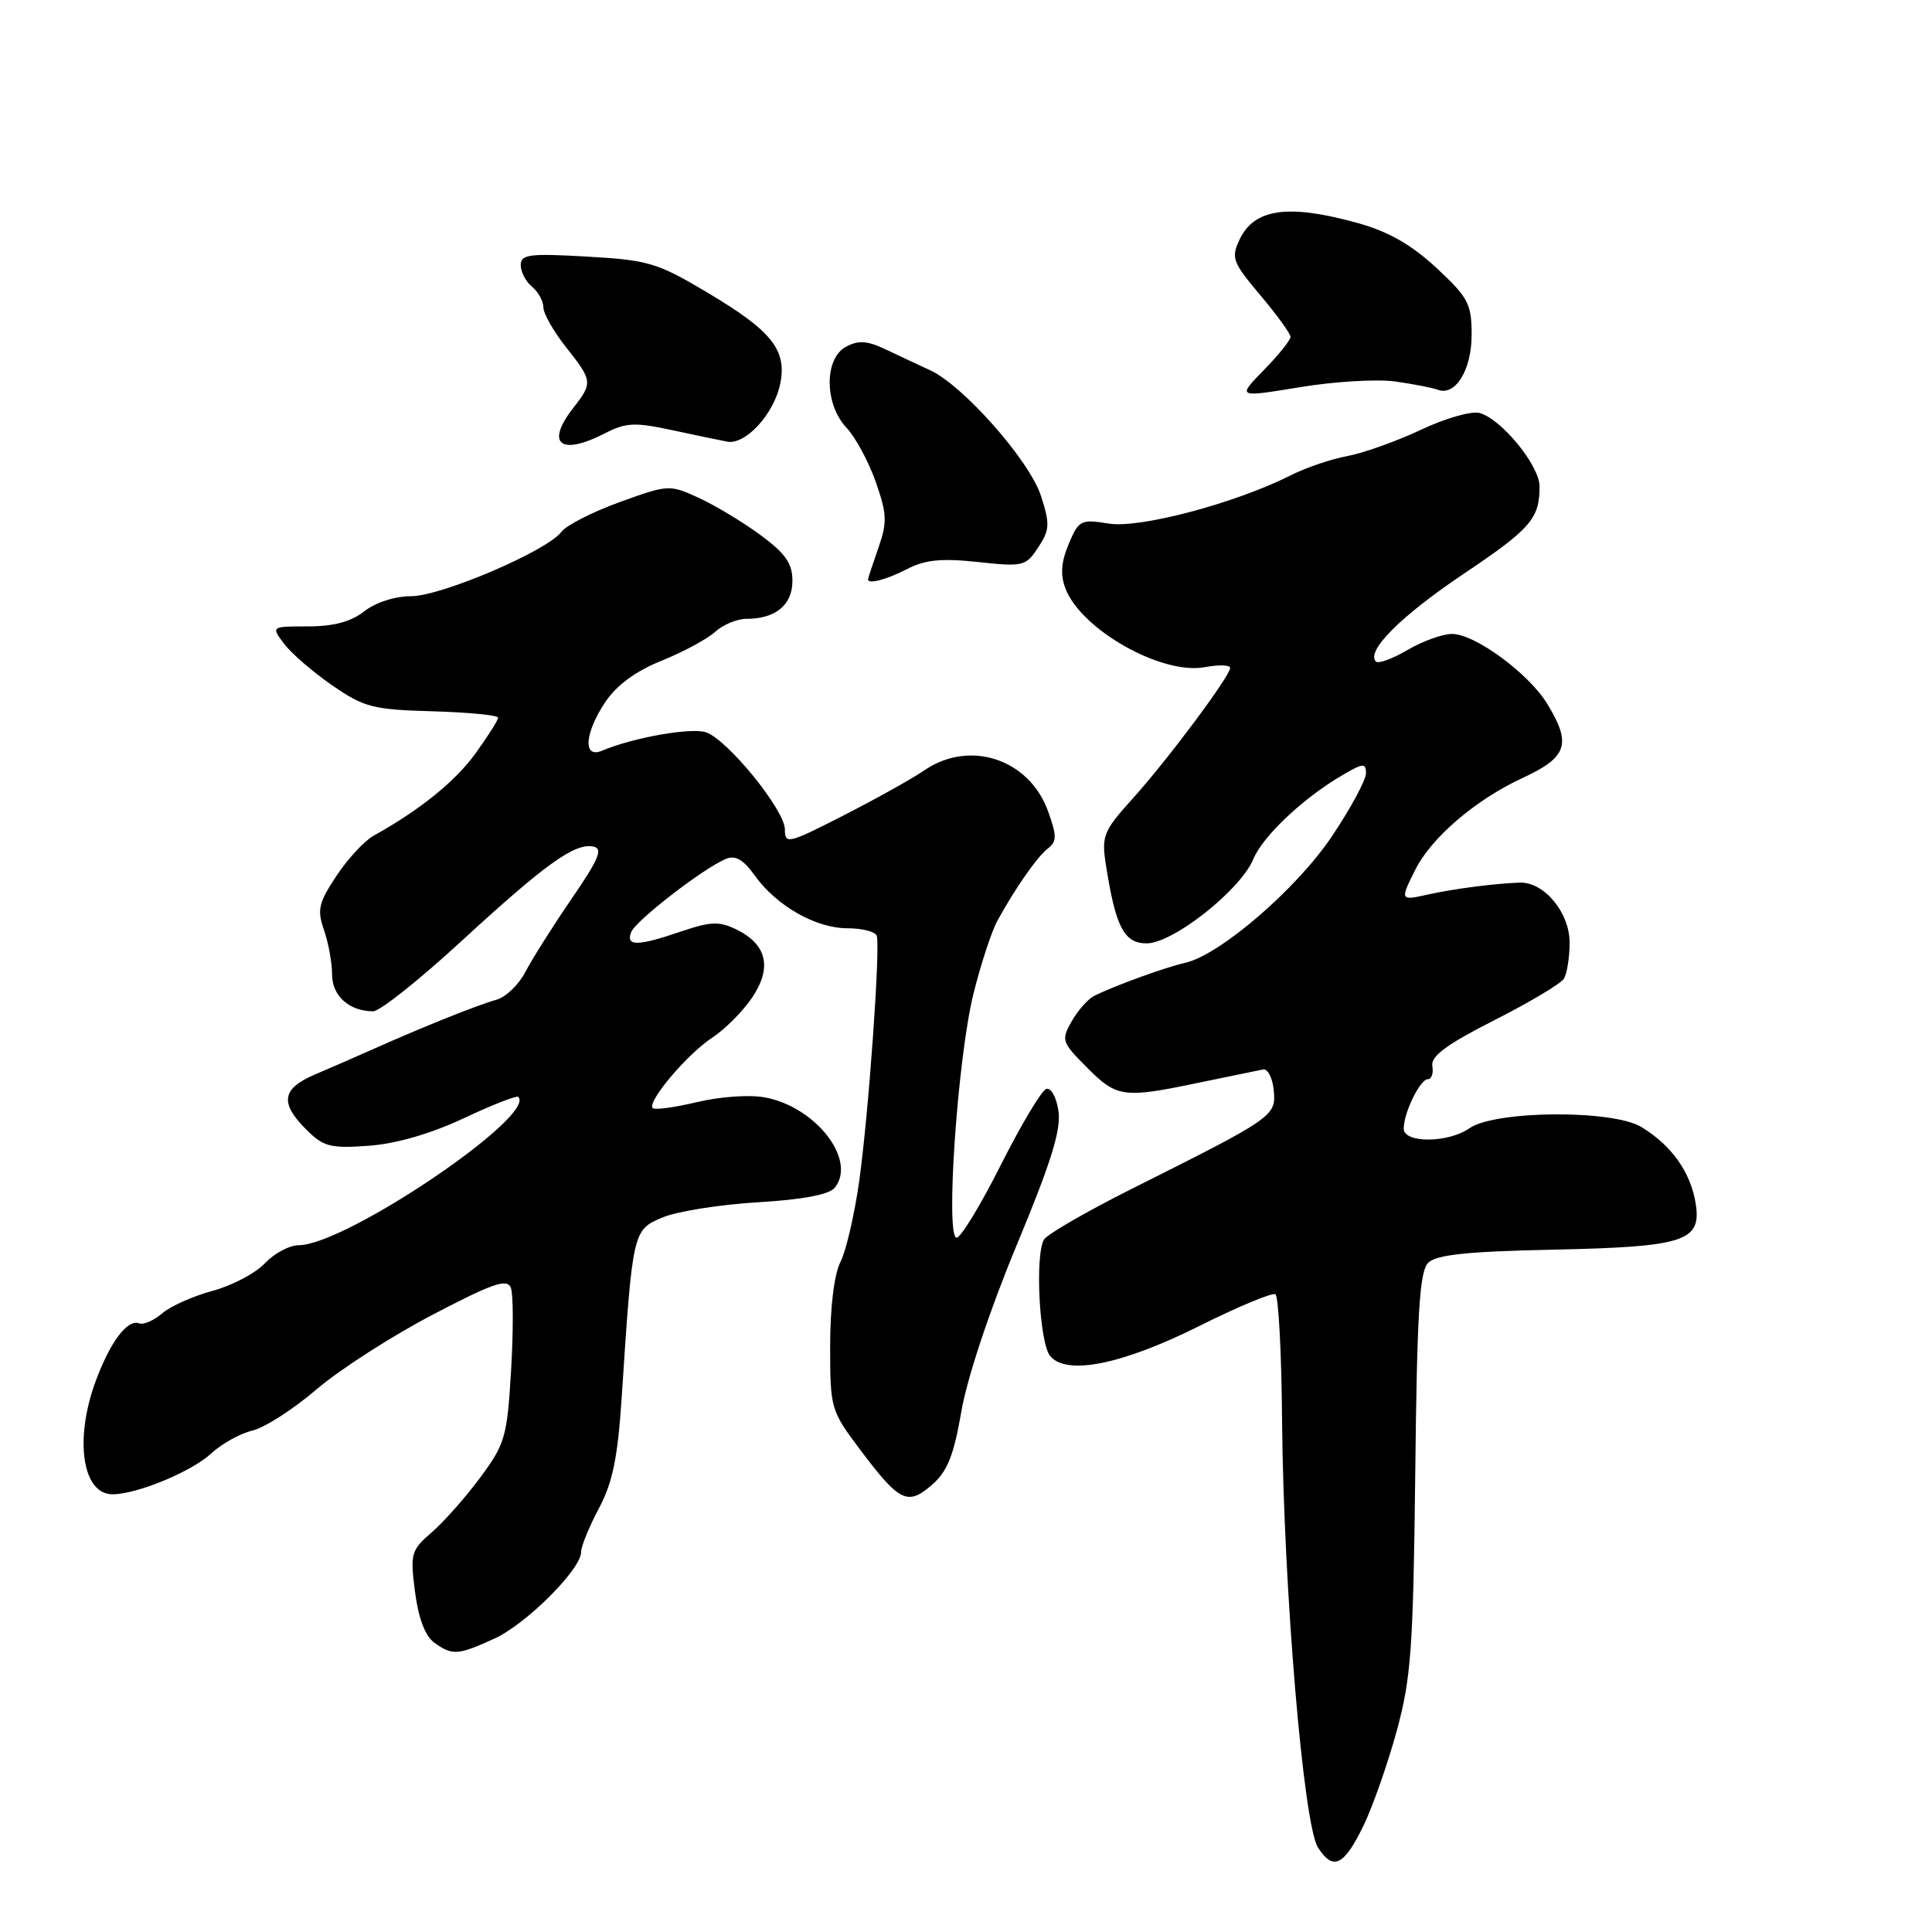 <?xml version="1.0" encoding="UTF-8" standalone="no"?>
<!DOCTYPE svg PUBLIC "-//W3C//DTD SVG 1.1//EN" "http://www.w3.org/Graphics/SVG/1.1/DTD/svg11.dtd" >
<svg xmlns="http://www.w3.org/2000/svg" xmlns:xlink="http://www.w3.org/1999/xlink" version="1.1" viewBox="0 0 256 256">
 <g >
 <path fill="currentColor"
d=" M 180.69 241.86 C 181.90 239.37 183.86 233.76 185.06 229.41 C 186.98 222.39 187.26 218.52 187.53 195.13 C 187.76 173.95 188.10 168.47 189.24 167.33 C 190.32 166.26 194.35 165.83 205.64 165.59 C 223.25 165.22 225.50 164.50 224.68 159.43 C 224.01 155.31 221.49 151.77 217.50 149.34 C 213.68 147.01 198.08 147.13 194.69 149.51 C 191.88 151.47 186.00 151.50 186.00 149.55 C 186.00 147.44 188.17 143.00 189.20 143.00 C 189.69 143.00 189.96 142.21 189.79 141.25 C 189.58 139.95 191.67 138.40 197.97 135.20 C 202.63 132.84 206.79 130.36 207.21 129.70 C 207.63 129.04 207.98 126.89 207.98 124.92 C 208.00 120.94 204.61 116.85 201.38 116.95 C 198.12 117.06 192.62 117.77 189.25 118.52 C 185.51 119.36 185.49 119.33 187.53 115.25 C 189.65 110.99 195.55 105.95 201.76 103.08 C 207.68 100.34 208.27 98.59 205.03 93.28 C 202.57 89.24 195.44 84.00 192.41 84.00 C 191.15 84.00 188.49 84.96 186.51 86.12 C 184.53 87.29 182.65 87.98 182.32 87.66 C 180.96 86.29 185.58 81.66 193.88 76.08 C 202.86 70.05 204.00 68.73 204.00 64.45 C 204.00 61.69 198.91 55.47 196.03 54.72 C 194.95 54.44 191.46 55.44 188.28 56.95 C 185.09 58.45 180.71 60.02 178.54 60.43 C 176.37 60.83 173.00 61.98 171.05 62.97 C 163.79 66.65 151.07 70.04 146.95 69.38 C 143.21 68.78 142.94 68.91 141.61 72.08 C 140.61 74.45 140.48 76.15 141.17 77.96 C 143.23 83.42 153.95 89.48 159.66 88.40 C 161.50 88.06 163.00 88.10 163.00 88.50 C 163.00 89.59 154.57 100.88 149.95 105.97 C 146.24 110.08 145.95 110.79 146.52 114.47 C 147.81 122.82 148.93 125.00 151.94 125.00 C 155.43 125.00 164.37 117.94 166.07 113.84 C 167.34 110.78 172.67 105.75 177.91 102.69 C 180.64 101.10 181.00 101.07 181.00 102.47 C 181.00 103.35 178.98 107.09 176.51 110.78 C 171.84 117.77 161.63 126.57 157.00 127.59 C 154.44 128.16 147.69 130.61 145.00 131.95 C 144.18 132.36 142.83 133.88 142.01 135.31 C 140.59 137.82 140.68 138.09 144.01 141.43 C 148.00 145.44 148.83 145.56 158.86 143.46 C 162.90 142.62 166.73 141.83 167.36 141.71 C 167.99 141.60 168.63 142.85 168.78 144.50 C 169.09 147.90 168.81 148.09 149.82 157.60 C 143.95 160.55 138.79 163.53 138.35 164.23 C 137.11 166.19 137.72 177.96 139.15 179.68 C 141.32 182.30 148.70 180.81 158.96 175.68 C 164.07 173.13 168.59 171.24 169.00 171.50 C 169.41 171.75 169.81 179.28 169.88 188.23 C 170.08 210.44 172.71 241.83 174.64 244.81 C 176.65 247.94 178.09 247.24 180.69 241.86 Z  M 65.50 217.13 C 69.71 215.22 77.00 207.94 77.00 205.65 C 77.00 204.90 78.06 202.30 79.36 199.87 C 81.19 196.41 81.86 193.14 82.39 184.97 C 83.82 163.08 83.85 162.96 87.79 161.32 C 89.71 160.51 95.39 159.61 100.40 159.31 C 106.39 158.95 109.88 158.29 110.61 157.38 C 113.56 153.71 108.12 146.68 101.36 145.41 C 99.35 145.03 95.39 145.31 92.38 146.03 C 89.42 146.74 86.77 147.10 86.49 146.83 C 85.69 146.02 91.06 139.67 94.37 137.50 C 96.05 136.40 98.43 134.01 99.66 132.19 C 102.33 128.21 101.63 125.16 97.60 123.17 C 95.31 122.05 94.20 122.09 90.27 123.42 C 84.49 125.39 82.90 125.42 83.63 123.52 C 84.22 121.99 93.23 115.02 96.21 113.80 C 97.44 113.29 98.52 113.92 99.98 115.97 C 102.85 120.01 108.09 123.00 112.28 123.00 C 114.24 123.00 115.98 123.45 116.17 123.99 C 116.67 125.50 115.11 147.46 113.85 156.50 C 113.23 160.90 112.12 165.72 111.37 167.20 C 110.53 168.85 110.00 173.19 110.00 178.35 C 110.00 186.65 110.07 186.89 113.98 192.10 C 119.19 199.03 120.25 199.55 123.48 196.76 C 125.53 194.98 126.37 192.90 127.39 187.00 C 128.16 182.55 131.14 173.60 134.71 165.00 C 139.28 154.03 140.62 149.70 140.25 147.21 C 139.98 145.37 139.26 144.08 138.63 144.29 C 138.01 144.50 135.31 149.02 132.63 154.33 C 129.96 159.65 127.31 164.00 126.76 164.00 C 125.24 164.00 126.89 140.13 128.99 131.67 C 129.97 127.73 131.40 123.38 132.16 122.00 C 134.58 117.60 137.43 113.53 138.86 112.42 C 140.05 111.50 140.05 110.77 138.88 107.51 C 136.39 100.58 128.51 97.96 122.50 102.06 C 120.85 103.19 116.01 105.89 111.75 108.06 C 104.43 111.80 104.00 111.91 104.00 109.90 C 104.00 107.37 96.52 98.13 93.60 97.05 C 91.71 96.35 83.94 97.71 79.75 99.48 C 77.20 100.55 77.46 97.09 80.25 92.96 C 81.72 90.78 84.29 88.90 87.66 87.55 C 90.49 86.41 93.68 84.69 94.74 83.74 C 95.79 82.78 97.66 82.00 98.89 82.00 C 102.77 82.00 105.00 80.16 105.00 76.97 C 105.00 74.65 104.09 73.34 100.75 70.88 C 98.41 69.16 94.73 66.95 92.57 65.96 C 88.71 64.19 88.54 64.20 82.09 66.54 C 78.48 67.85 75.02 69.62 74.40 70.46 C 72.58 72.96 58.48 79.00 54.47 79.00 C 52.33 79.00 49.76 79.83 48.27 81.00 C 46.51 82.38 44.22 83.00 40.82 83.00 C 35.91 83.00 35.91 83.00 37.65 85.31 C 38.61 86.59 41.48 89.06 44.03 90.82 C 48.25 93.73 49.41 94.03 57.33 94.25 C 62.10 94.39 66.00 94.77 66.00 95.10 C 66.00 95.43 64.65 97.56 63.01 99.83 C 60.30 103.56 55.69 107.29 49.50 110.74 C 48.28 111.42 46.06 113.82 44.57 116.07 C 42.21 119.64 42.00 120.56 42.93 123.23 C 43.52 124.92 44.00 127.57 44.00 129.11 C 44.00 131.96 46.27 134.00 49.45 134.00 C 50.33 134.00 55.56 129.84 61.09 124.75 C 72.25 114.49 76.15 111.68 78.61 112.17 C 79.94 112.44 79.38 113.78 75.71 119.14 C 73.21 122.79 70.46 127.14 69.60 128.82 C 68.73 130.49 67.00 132.14 65.76 132.48 C 63.35 133.14 56.08 136.05 49.50 138.99 C 47.30 139.97 43.81 141.49 41.75 142.37 C 37.34 144.25 37.04 146.13 40.57 149.66 C 42.86 151.95 43.76 152.19 48.84 151.82 C 52.46 151.56 57.04 150.24 61.42 148.19 C 65.20 146.41 68.47 145.13 68.67 145.34 C 71.17 147.83 45.76 165.00 39.57 165.00 C 38.35 165.00 36.34 166.08 35.10 167.39 C 33.87 168.70 30.75 170.35 28.18 171.04 C 25.61 171.73 22.60 173.07 21.50 174.02 C 20.40 174.97 19.02 175.57 18.43 175.35 C 16.87 174.77 14.59 177.83 12.67 183.03 C 9.83 190.76 10.91 198.00 14.91 198.00 C 18.14 198.00 25.39 195.00 27.99 192.59 C 29.37 191.31 31.82 189.94 33.44 189.56 C 35.06 189.18 38.88 186.72 41.94 184.10 C 45.00 181.48 51.91 177.04 57.30 174.22 C 65.33 170.02 67.21 169.38 67.69 170.64 C 68.02 171.49 68.03 176.42 67.72 181.60 C 67.20 190.39 66.93 191.33 63.65 195.76 C 61.72 198.37 58.83 201.64 57.22 203.03 C 54.46 205.42 54.34 205.85 54.99 210.92 C 55.44 214.40 56.33 216.77 57.53 217.65 C 59.91 219.38 60.67 219.34 65.50 217.13 Z  M 120.20 75.40 C 122.57 74.17 124.75 73.95 129.58 74.47 C 135.59 75.12 135.93 75.03 137.57 72.53 C 139.10 70.20 139.14 69.44 137.93 65.70 C 136.42 61.04 127.68 51.12 123.27 49.07 C 121.75 48.37 119.09 47.12 117.36 46.30 C 114.93 45.14 113.75 45.06 112.11 45.94 C 109.19 47.50 109.22 53.54 112.16 56.67 C 113.35 57.93 115.09 61.16 116.03 63.83 C 117.53 68.10 117.58 69.18 116.39 72.60 C 115.64 74.74 115.02 76.61 115.02 76.75 C 114.97 77.46 117.45 76.82 120.20 75.40 Z  M 80.23 57.38 C 82.91 56.00 84.15 55.94 88.93 56.97 C 91.99 57.63 95.34 58.33 96.36 58.52 C 98.79 58.98 102.59 54.82 103.39 50.82 C 104.28 46.37 102.26 43.84 93.79 38.80 C 87.09 34.81 85.92 34.46 77.78 34.00 C 70.13 33.56 69.00 33.71 69.00 35.13 C 69.00 36.02 69.67 37.32 70.50 38.00 C 71.33 38.68 72.00 39.91 72.00 40.73 C 72.00 41.54 73.35 43.92 75.00 46.00 C 78.52 50.45 78.56 50.73 76.00 54.00 C 72.21 58.84 74.25 60.47 80.23 57.38 Z  M 184.88 50.55 C 187.29 50.89 189.82 51.38 190.50 51.64 C 192.84 52.54 195.00 49.03 195.00 44.35 C 195.00 40.27 194.56 39.43 190.35 35.51 C 187.08 32.47 184.01 30.70 180.03 29.59 C 170.76 26.99 166.20 27.61 164.25 31.74 C 163.10 34.18 163.32 34.75 167.00 39.12 C 169.20 41.73 171.00 44.21 171.00 44.64 C 171.00 45.07 169.41 47.05 167.46 49.04 C 163.92 52.67 163.92 52.67 172.21 51.31 C 176.77 50.55 182.47 50.21 184.88 50.55 Z "/>
</g>
</svg>
